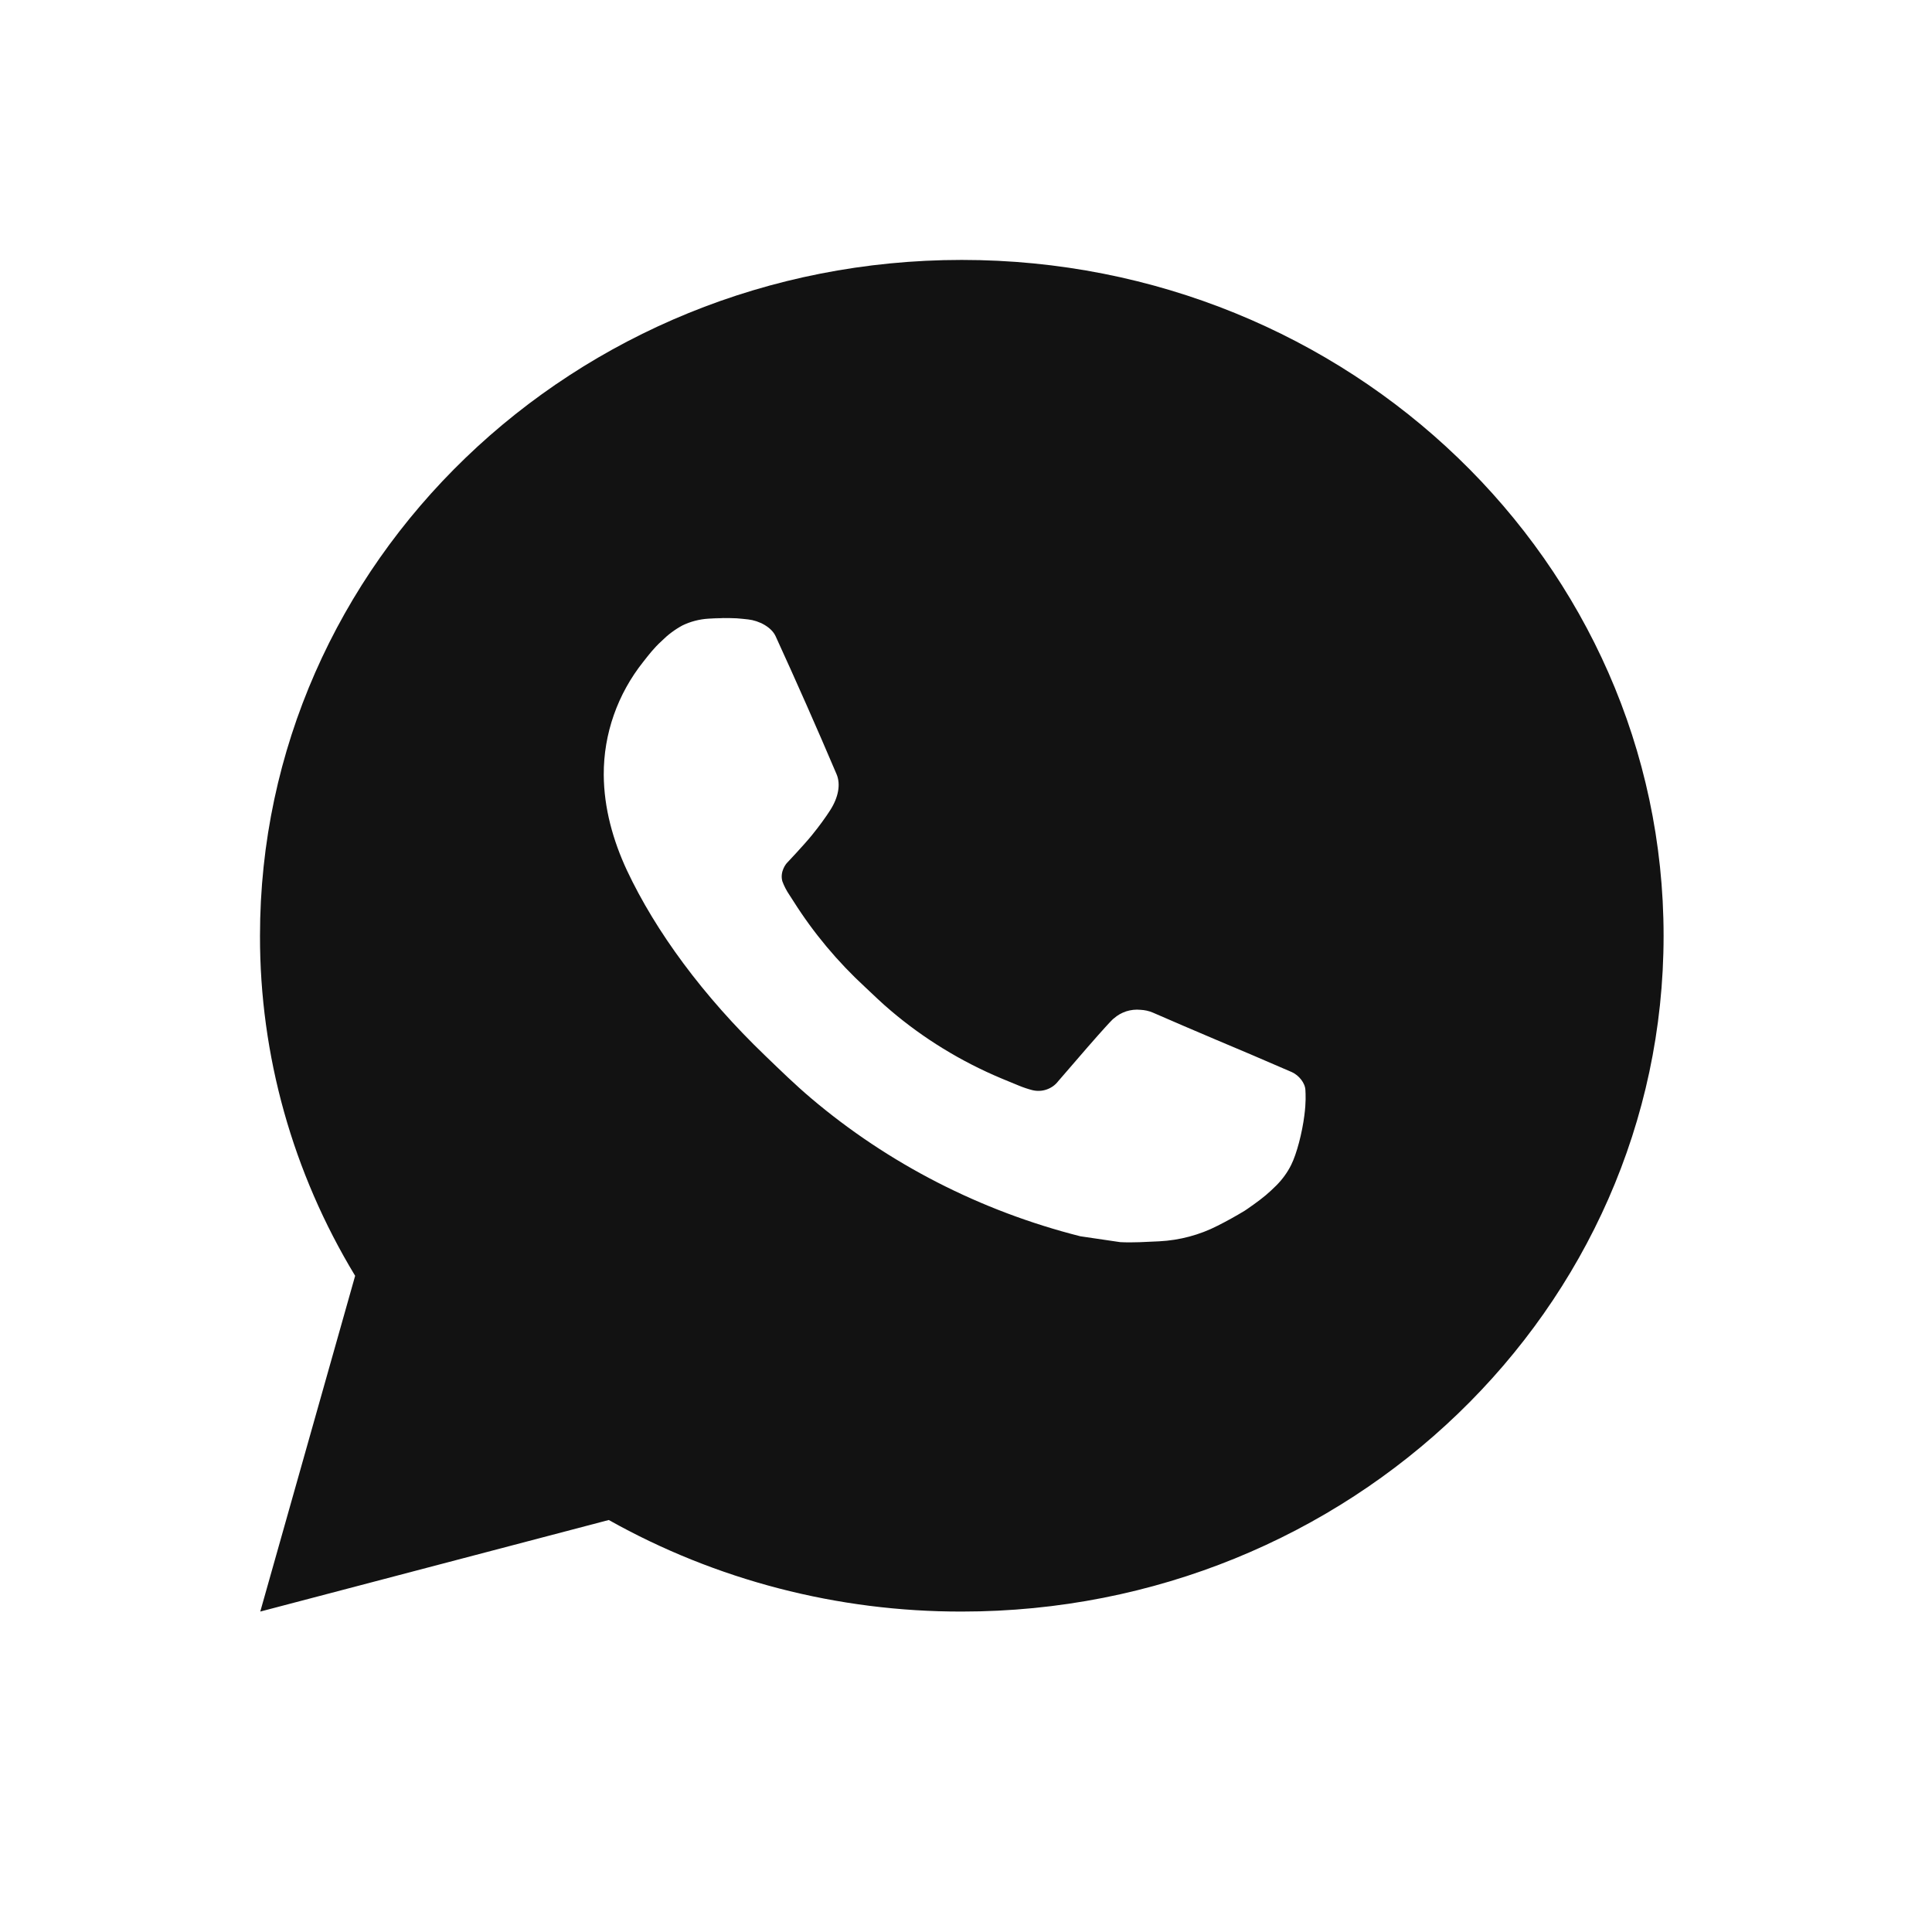 <svg width="28" height="28" viewBox="0 0 28 28" fill="none" xmlns="http://www.w3.org/2000/svg">
<path d="M13.939 3.767C19.556 3.767 24.11 8.152 24.11 13.562C24.11 18.971 19.556 23.356 13.939 23.356C12.141 23.359 10.376 22.901 8.823 22.029L3.772 23.356L5.147 18.49C4.241 16.994 3.765 15.293 3.768 13.562C3.768 8.152 8.321 3.767 13.939 3.767ZM10.473 8.958L10.269 8.966C10.137 8.974 10.009 9.007 9.891 9.064C9.78 9.124 9.68 9.199 9.592 9.287C9.47 9.398 9.4 9.494 9.326 9.587C8.95 10.058 8.747 10.636 8.75 11.23C8.753 11.71 8.883 12.178 9.086 12.614C9.502 13.498 10.187 14.433 11.09 15.3C11.307 15.509 11.521 15.718 11.751 15.913C12.873 16.865 14.211 17.551 15.657 17.917L16.235 18.002C16.423 18.012 16.611 17.998 16.8 17.99C17.096 17.975 17.386 17.898 17.647 17.764C17.78 17.697 17.91 17.625 18.037 17.548C18.037 17.548 18.081 17.52 18.164 17.46C18.301 17.362 18.386 17.292 18.5 17.178C18.584 17.093 18.657 16.995 18.713 16.882C18.793 16.722 18.872 16.418 18.904 16.164C18.929 15.97 18.922 15.864 18.919 15.799C18.915 15.694 18.824 15.585 18.725 15.539L18.133 15.284C18.133 15.284 17.248 14.912 16.707 14.675C16.651 14.651 16.59 14.638 16.528 14.635C16.459 14.628 16.389 14.636 16.322 14.657C16.256 14.679 16.195 14.713 16.144 14.759C16.139 14.758 16.071 14.813 15.335 15.671C15.293 15.726 15.235 15.767 15.168 15.79C15.102 15.813 15.03 15.816 14.961 15.799C14.895 15.782 14.83 15.76 14.767 15.734C14.641 15.683 14.597 15.664 14.51 15.628C13.927 15.383 13.386 15.052 12.909 14.646C12.78 14.538 12.661 14.421 12.539 14.307C12.139 13.938 11.79 13.521 11.502 13.065L11.442 12.972C11.399 12.909 11.364 12.842 11.338 12.771C11.299 12.627 11.4 12.512 11.4 12.512C11.4 12.512 11.647 12.251 11.762 12.11C11.874 11.973 11.969 11.84 12.03 11.745C12.15 11.559 12.187 11.368 12.124 11.22C11.839 10.55 11.544 9.883 11.241 9.221C11.181 9.089 11.003 8.995 10.842 8.977C10.787 8.971 10.732 8.965 10.677 8.961C10.54 8.955 10.403 8.956 10.267 8.965L10.471 8.957L10.473 8.958Z" fill="#121212"/>
</svg>
